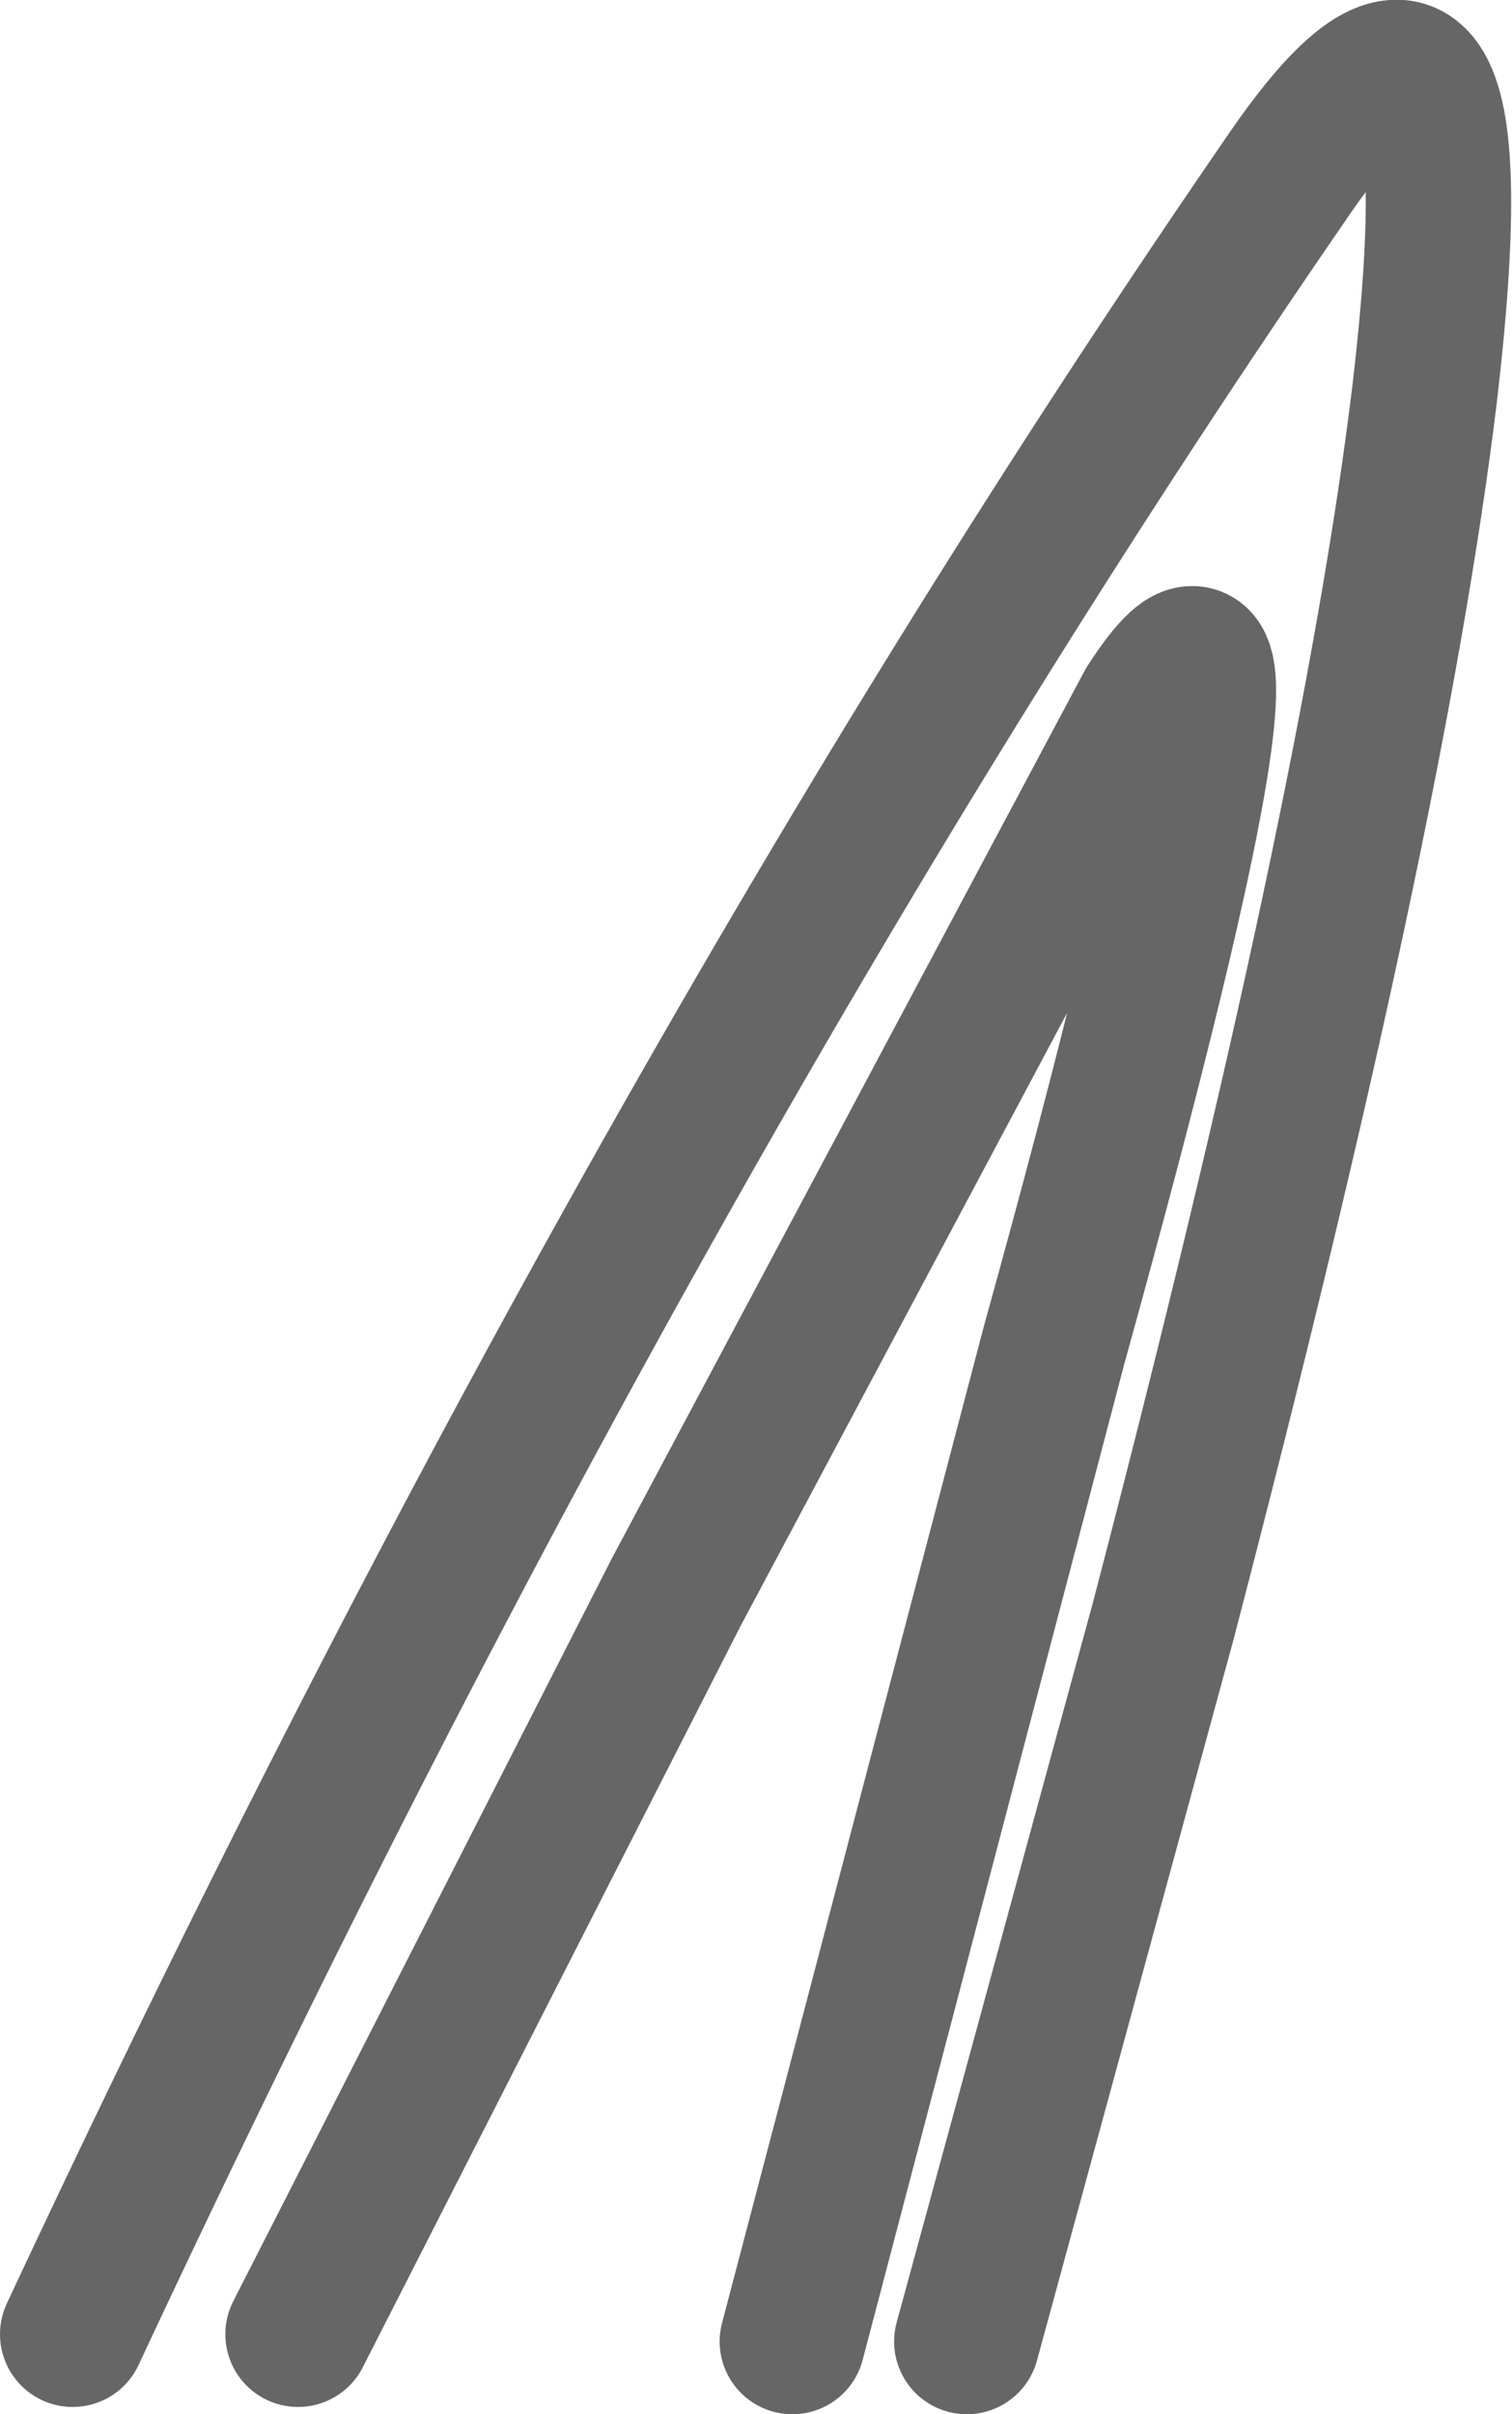 <?xml version="1.0" encoding="UTF-8" standalone="no"?>
<svg xmlns:xlink="http://www.w3.org/1999/xlink" height="16.6px" width="10.4px" xmlns="http://www.w3.org/2000/svg">
  <g transform="matrix(1.0, 0.0, 0.0, 1.0, 3.65, 35.8)">
    <path d="M1.8 -19.7 L3.6 -26.55 Q5.25 -32.5 4.25 -30.95 L1.0 -24.85 -1.6 -19.75 -3.15 -19.75 Q0.8 -28.2 5.25 -34.65 6.55 -36.5 6.15 -33.1 5.8 -30.2 4.35 -24.65 L3.0 -19.7 1.8 -19.7" fill="#ffffff" fill-opacity="0.0" fill-rule="evenodd" stroke="none"/>
    <path d="M1.8 -19.7 L3.6 -26.55 Q5.25 -32.5 4.25 -30.95 L1.0 -24.85 -1.6 -19.75 M-3.15 -19.75 Q0.8 -28.2 5.25 -34.65 6.55 -36.5 6.15 -33.1 5.8 -30.2 4.35 -24.65 L3.0 -19.7" fill="none" stroke="#000000" stroke-linecap="round" stroke-linejoin="round" stroke-opacity="0.6" stroke-width="1.0"/>
  </g>
</svg>
